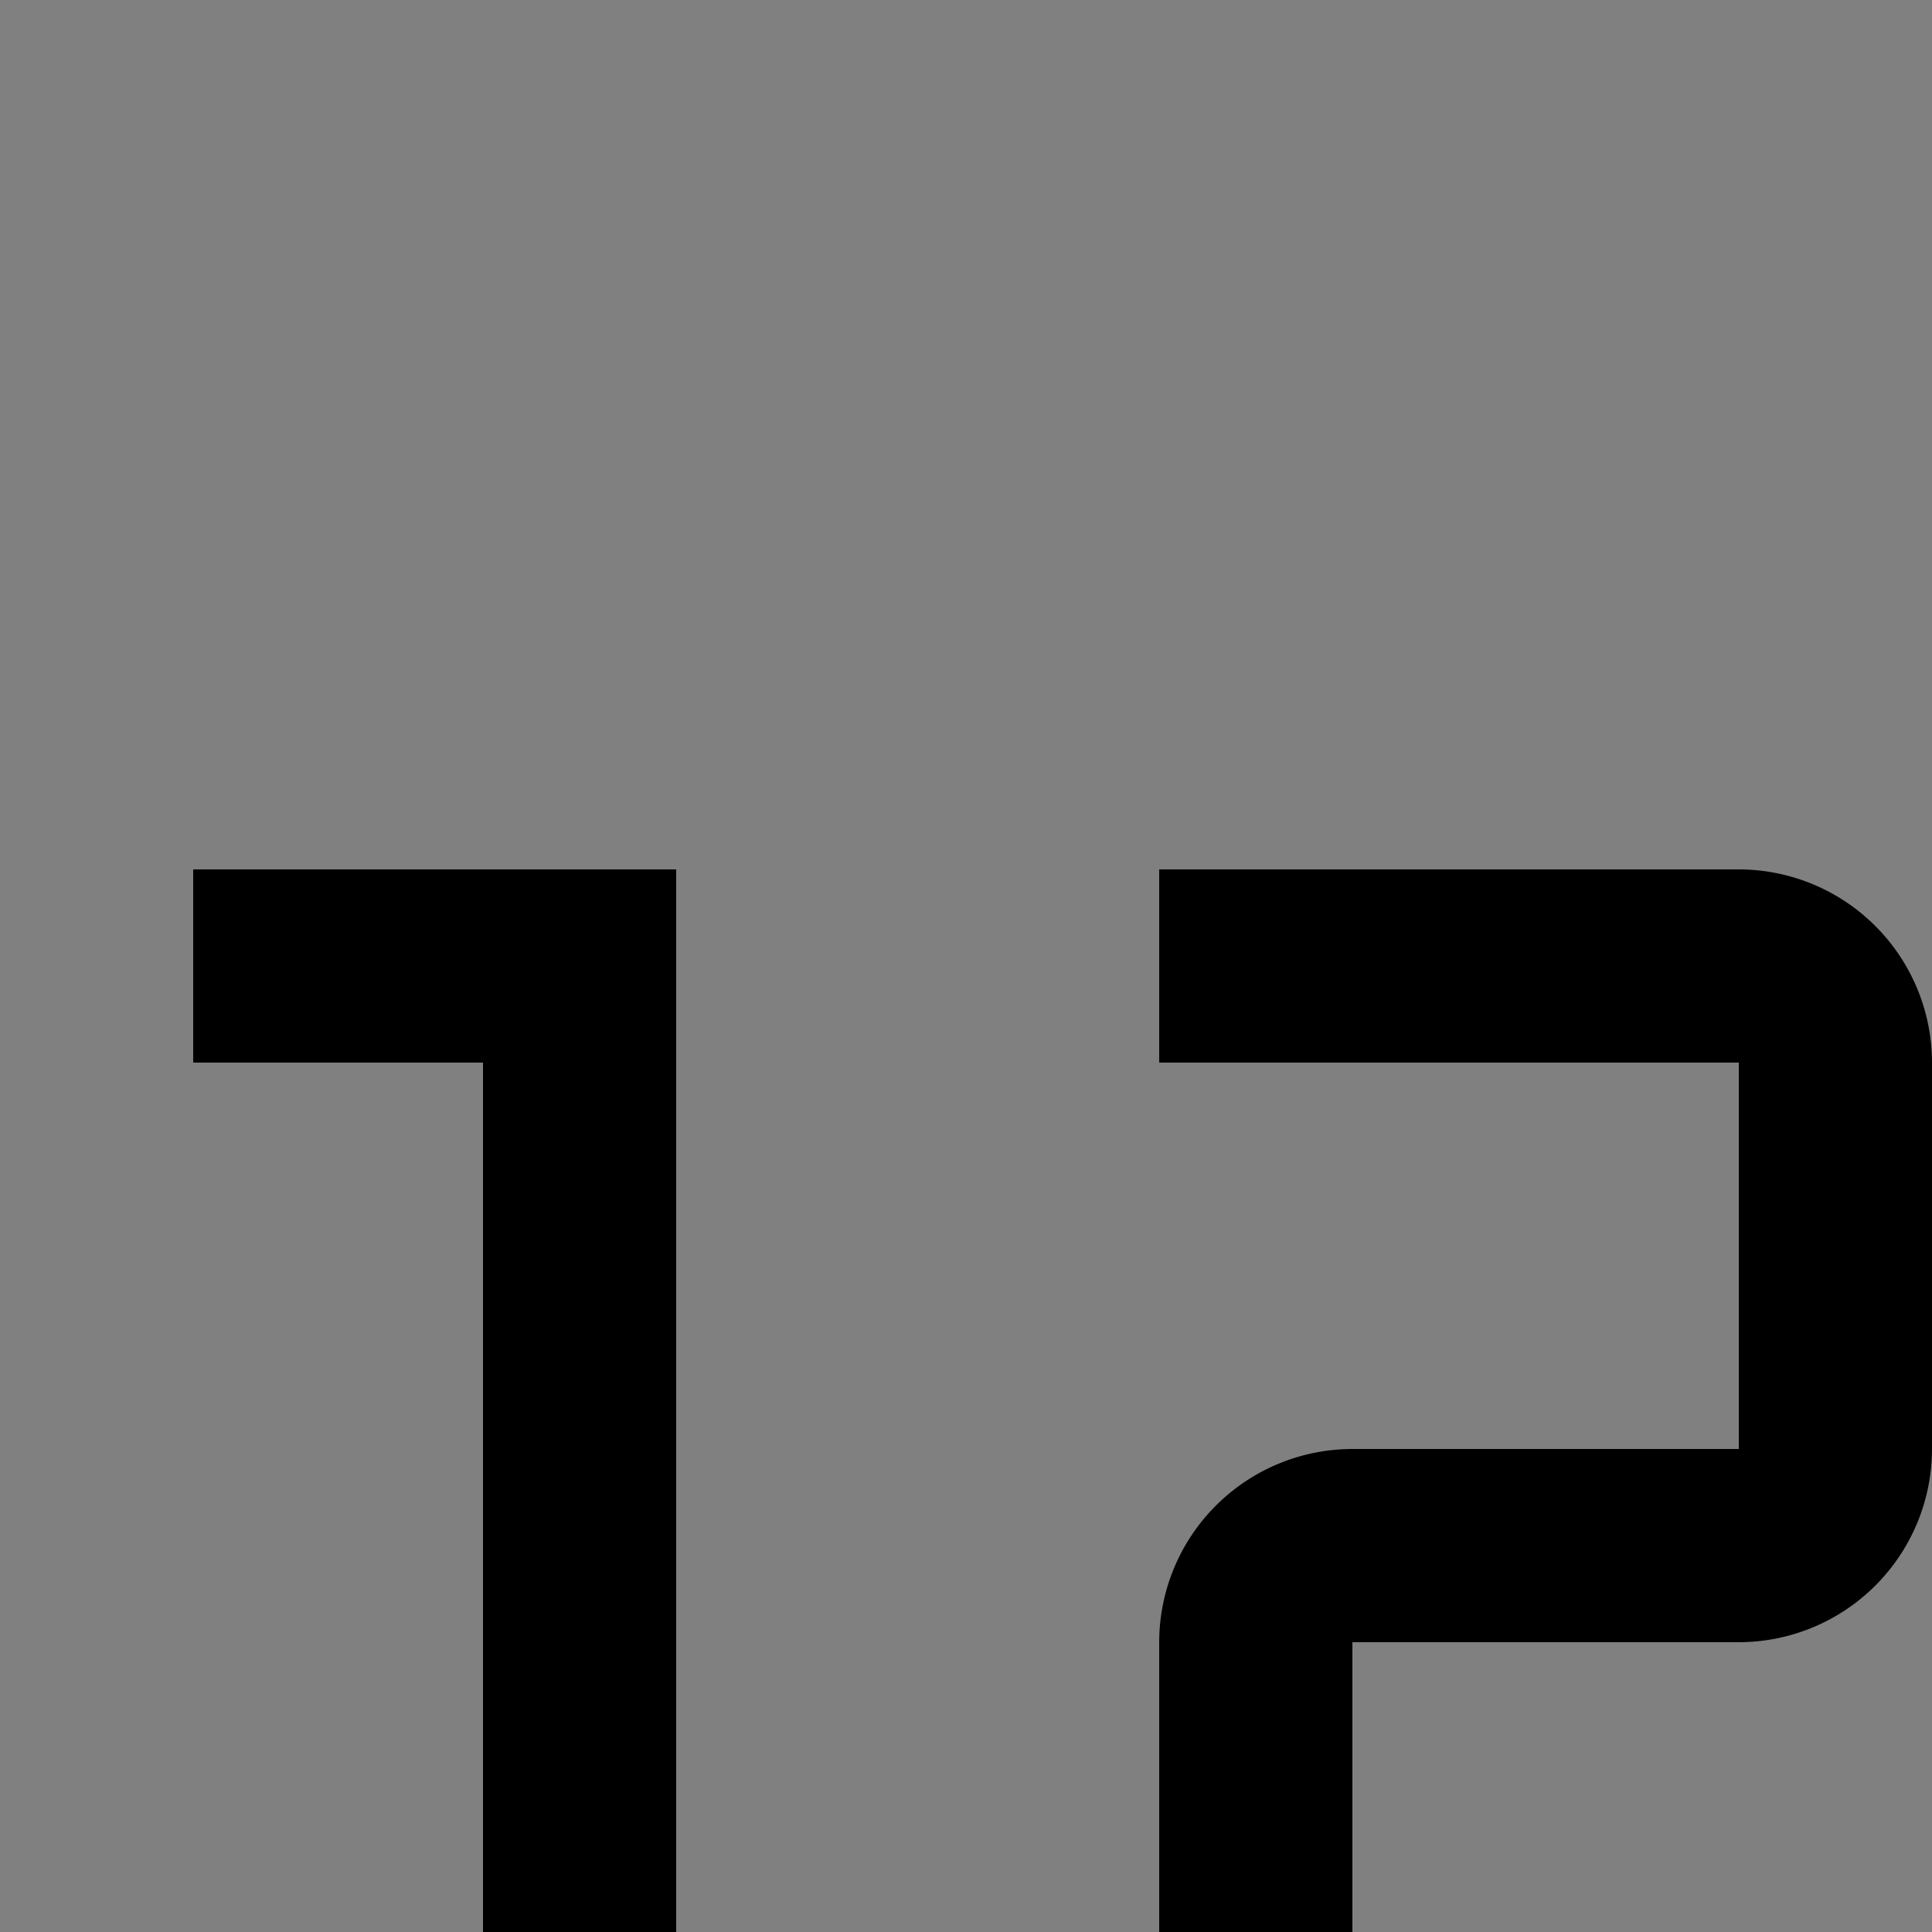 <svg id="icon"
  xmlns="http://www.w3.org/2000/svg" width="20" height="20" viewBox="0 0 20 20">
  <rect x="0" y="0" width="20" height="20" fill="#808080" stroke="none"/>
  <defs>
    <style>
      .cls-1 {
        fill: #fff;
      }

      .cls-2 {
        fill: none;
      }
    </style>
  </defs>
  <path d="M28,9H22v2h6v4H24v2h4v4H22v2h6a2.003,2.003,0,0,0,2-2V11A2.002,2.002,0,0,0,28,9Z"/>
  <path d="M20,23H12V17a2.002,2.002,0,0,1,2-2h4V11H12V9h6a2.002,2.002,0,0,1,2,2v4a2.002,2.002,0,0,1-2,2H14v4h6Z"/>
  <g>
    <polygon class="cls-1" points="2.5 22.5 2.5 21.5 5.5 21.5 5.5 10.5 2.5 10.5 2.5 9.5 6.5 9.5 6.5 21.5 9.5 21.5 9.5 22.5 2.5 22.5"/>
    <path d="M6,10V22H6V10M7,9H2v2H5V21H2v2h8V21H7V9Z"/>
  </g>
  <rect id="_Transparent_Rectangle_" data-name="&lt;Transparent Rectangle&gt;" class="cls-2" width="32" height="32"/>
</svg>
